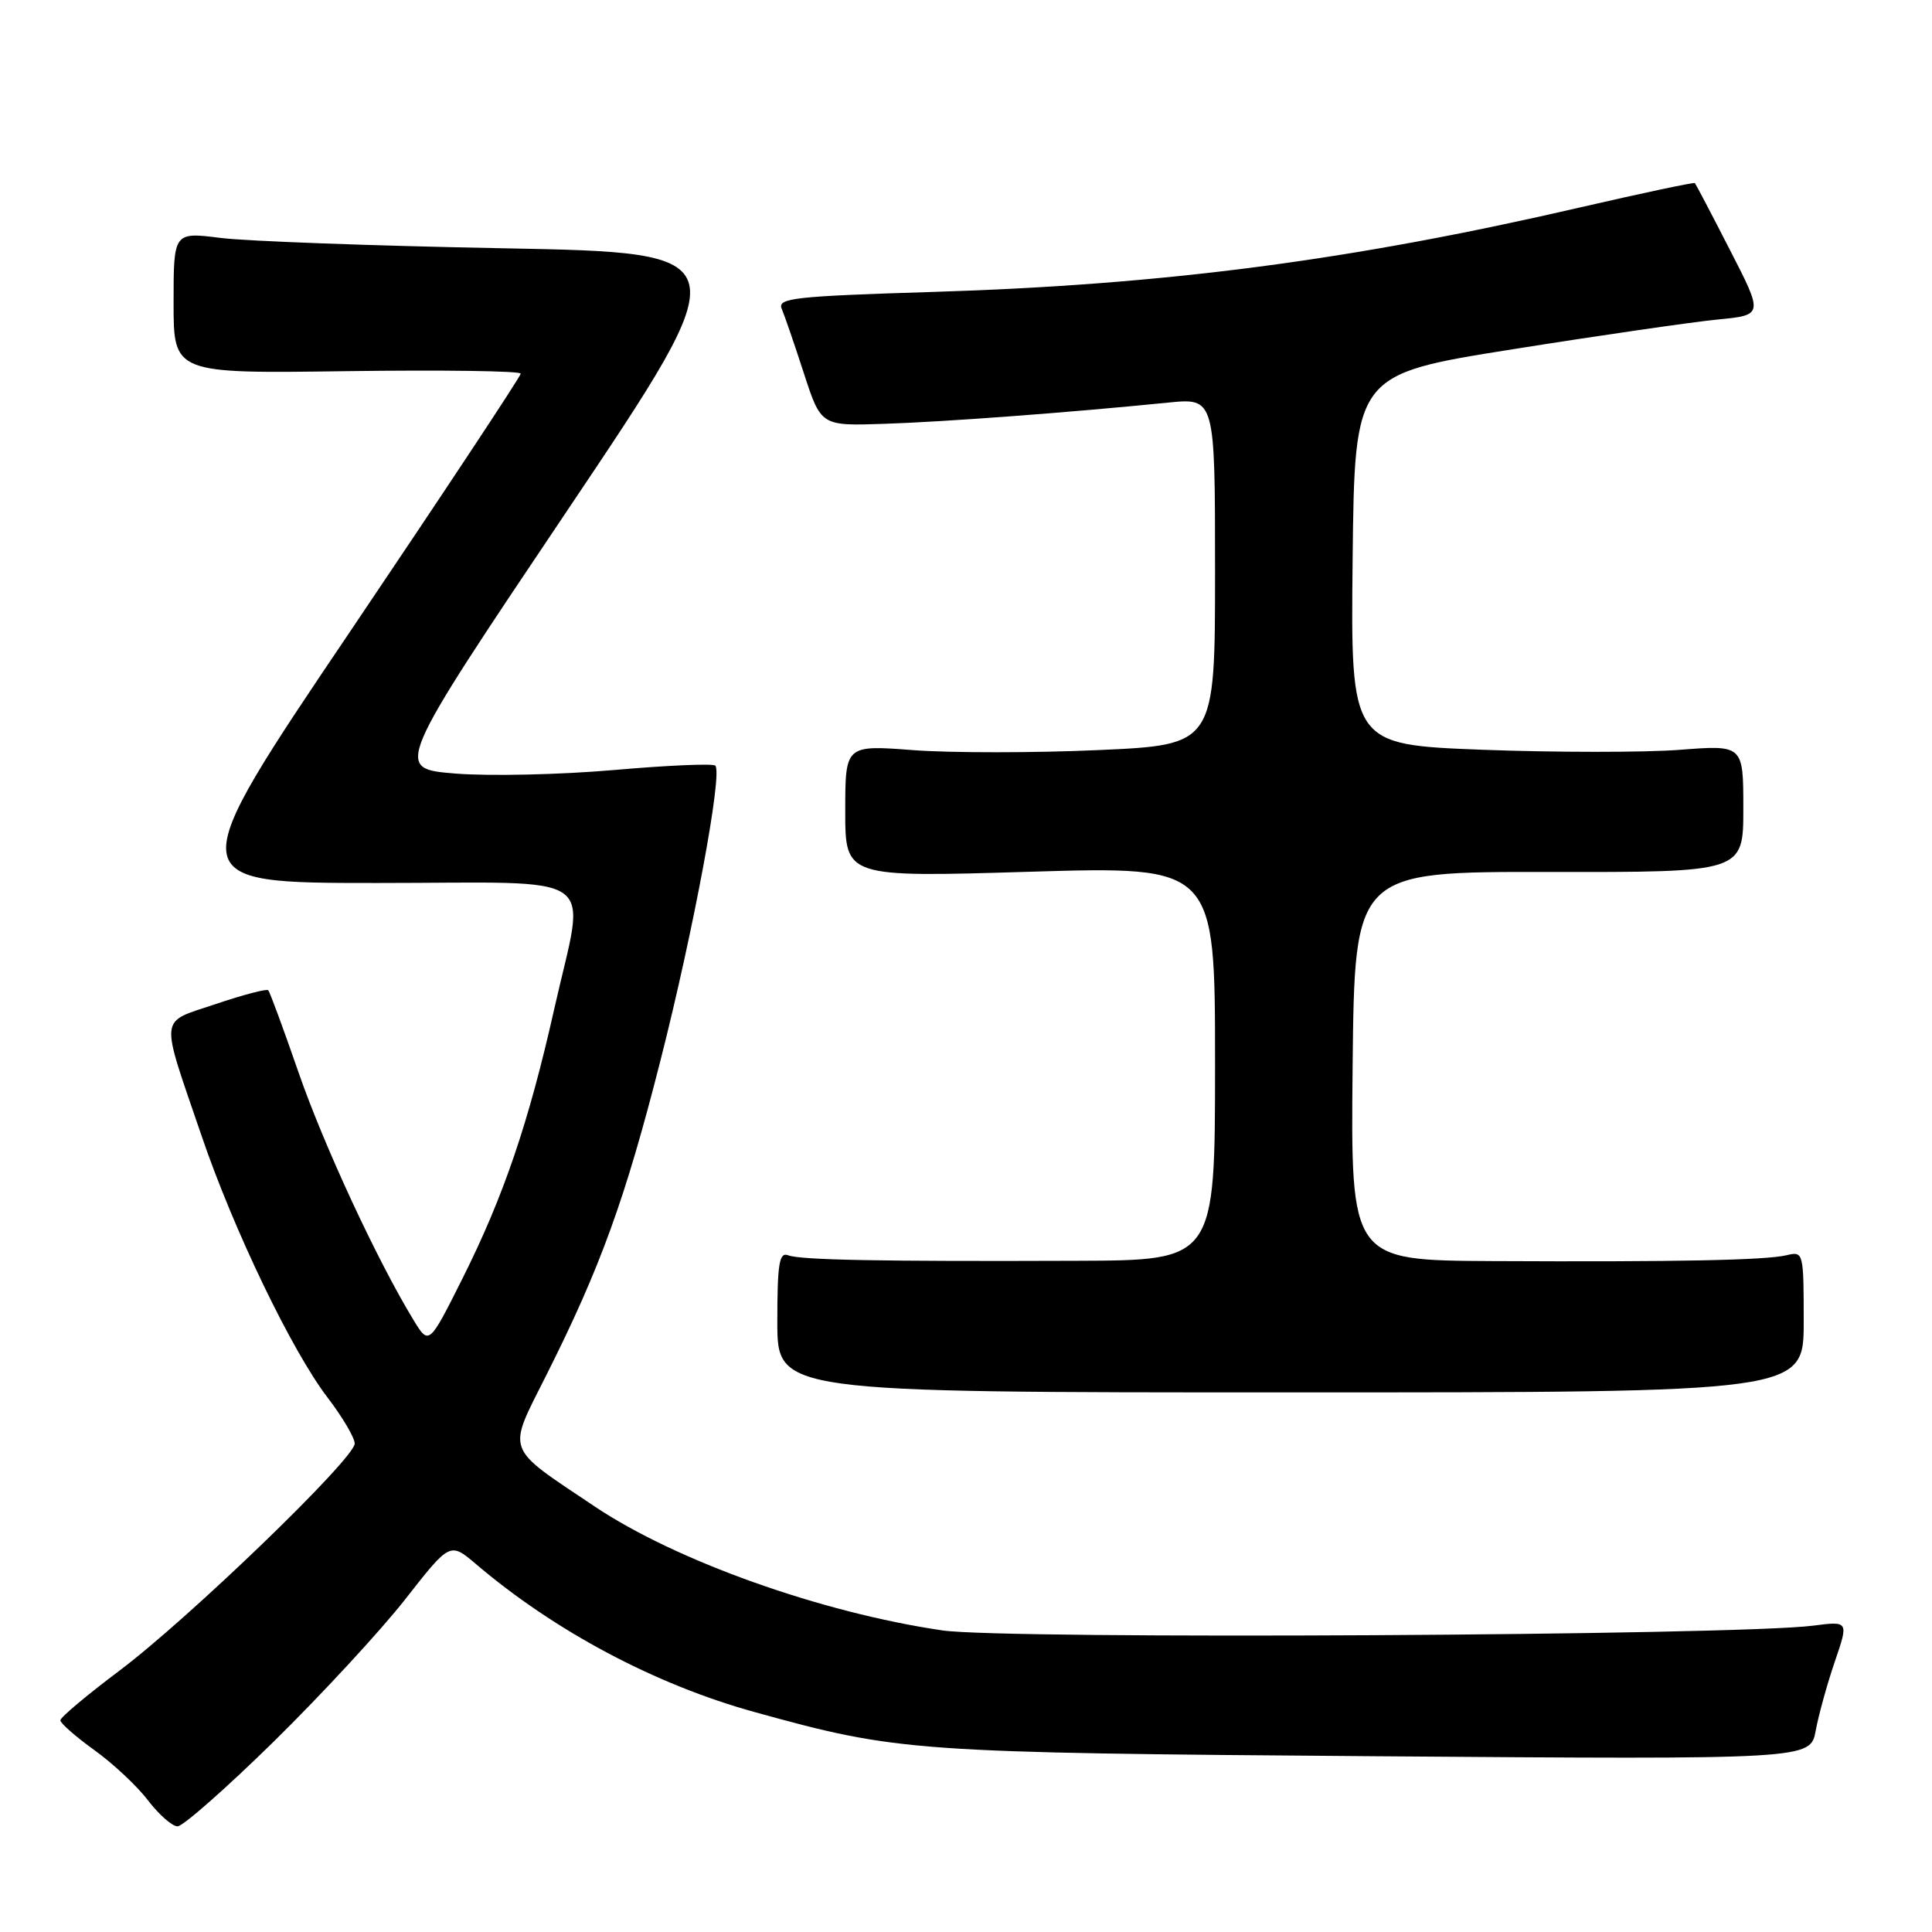 <?xml version="1.0" encoding="UTF-8" standalone="no"?>
<!DOCTYPE svg PUBLIC "-//W3C//DTD SVG 1.1//EN" "http://www.w3.org/Graphics/SVG/1.1/DTD/svg11.dtd" >
<svg xmlns="http://www.w3.org/2000/svg" xmlns:xlink="http://www.w3.org/1999/xlink" version="1.1" viewBox="0 0 256 256">
 <g >
 <path fill="currentColor"
d=" M 36.29 230.75 C 42.59 224.56 50.42 216.09 53.69 211.92 C 59.63 204.33 59.63 204.33 63.07 207.25 C 73.54 216.16 86.85 223.23 100.00 226.86 C 119.06 232.13 120.81 232.25 182.19 232.71 C 239.88 233.14 239.88 233.14 240.59 229.32 C 240.98 227.22 242.12 223.09 243.13 220.15 C 244.96 214.80 244.96 214.80 240.23 215.41 C 229.99 216.72 133.18 217.26 124.89 216.04 C 108.81 213.69 89.54 206.82 78.79 199.61 C 66.77 191.55 67.17 192.62 72.40 182.20 C 79.58 167.91 82.84 158.90 87.52 140.50 C 91.91 123.24 95.78 102.44 94.78 101.45 C 94.48 101.15 88.45 101.41 81.37 102.03 C 74.29 102.65 64.83 102.86 60.35 102.50 C 52.20 101.84 52.20 101.84 75.15 67.67 C 98.10 33.50 98.10 33.50 66.80 32.90 C 49.59 32.58 32.69 31.96 29.25 31.53 C 23.00 30.74 23.00 30.74 23.00 40.12 C 23.00 49.50 23.00 49.50 46.00 49.18 C 58.65 49.01 69.00 49.15 69.00 49.51 C 69.00 49.86 58.86 65.19 46.46 83.58 C 23.91 117.00 23.91 117.00 49.96 117.00 C 80.31 117.00 77.61 115.08 73.43 133.74 C 70.05 148.77 66.74 158.51 61.29 169.39 C 56.84 178.27 56.84 178.27 54.78 174.89 C 49.95 166.95 42.90 151.76 39.54 142.05 C 37.55 136.30 35.75 131.42 35.54 131.21 C 35.33 131.00 32.20 131.82 28.59 133.04 C 20.98 135.61 21.14 134.18 26.71 150.50 C 30.97 163.01 38.69 179.03 43.41 185.19 C 45.38 187.77 47.00 190.51 47.00 191.28 C 47.00 193.26 24.98 214.51 15.75 221.43 C 11.49 224.63 8.00 227.56 8.00 227.95 C 8.00 228.34 10.02 230.11 12.49 231.89 C 14.96 233.66 18.17 236.66 19.61 238.56 C 21.06 240.45 22.82 242.00 23.53 242.00 C 24.24 242.00 29.98 236.94 36.29 230.75 Z  M 239.00 175.14 C 239.00 165.94 238.96 165.79 236.75 166.32 C 233.97 166.99 222.21 167.22 197.73 167.10 C 178.97 167.00 178.97 167.00 179.23 141.25 C 179.50 115.50 179.50 115.50 205.25 115.54 C 231.00 115.58 231.00 115.58 231.00 107.14 C 231.00 98.70 231.00 98.70 222.52 99.36 C 217.86 99.71 206.16 99.71 196.51 99.35 C 178.97 98.68 178.97 98.68 179.23 74.14 C 179.50 49.60 179.50 49.60 200.50 46.27 C 212.05 44.43 224.24 42.67 227.58 42.34 C 233.66 41.75 233.66 41.75 229.23 33.13 C 226.80 28.38 224.70 24.39 224.58 24.26 C 224.46 24.13 217.64 25.58 209.43 27.47 C 179.01 34.51 154.36 37.73 123.70 38.68 C 105.23 39.25 102.98 39.50 103.58 40.91 C 103.95 41.78 105.28 45.64 106.52 49.47 C 108.79 56.44 108.79 56.44 117.15 56.16 C 125.17 55.90 141.60 54.67 154.75 53.35 C 161.00 52.72 161.00 52.72 161.00 75.71 C 161.00 98.70 161.00 98.70 145.54 99.39 C 137.03 99.77 126.01 99.77 121.04 99.40 C 112.00 98.71 112.00 98.71 112.00 107.48 C 112.00 116.25 112.00 116.25 136.50 115.51 C 161.00 114.78 161.00 114.78 161.00 140.89 C 161.00 167.00 161.00 167.00 142.75 167.06 C 116.53 167.16 106.05 166.96 104.43 166.33 C 103.25 165.88 103.00 167.46 103.00 175.14 C 103.00 184.50 103.00 184.50 171.00 184.50 C 239.00 184.50 239.00 184.50 239.00 175.14 Z "/>
</g>
</svg>